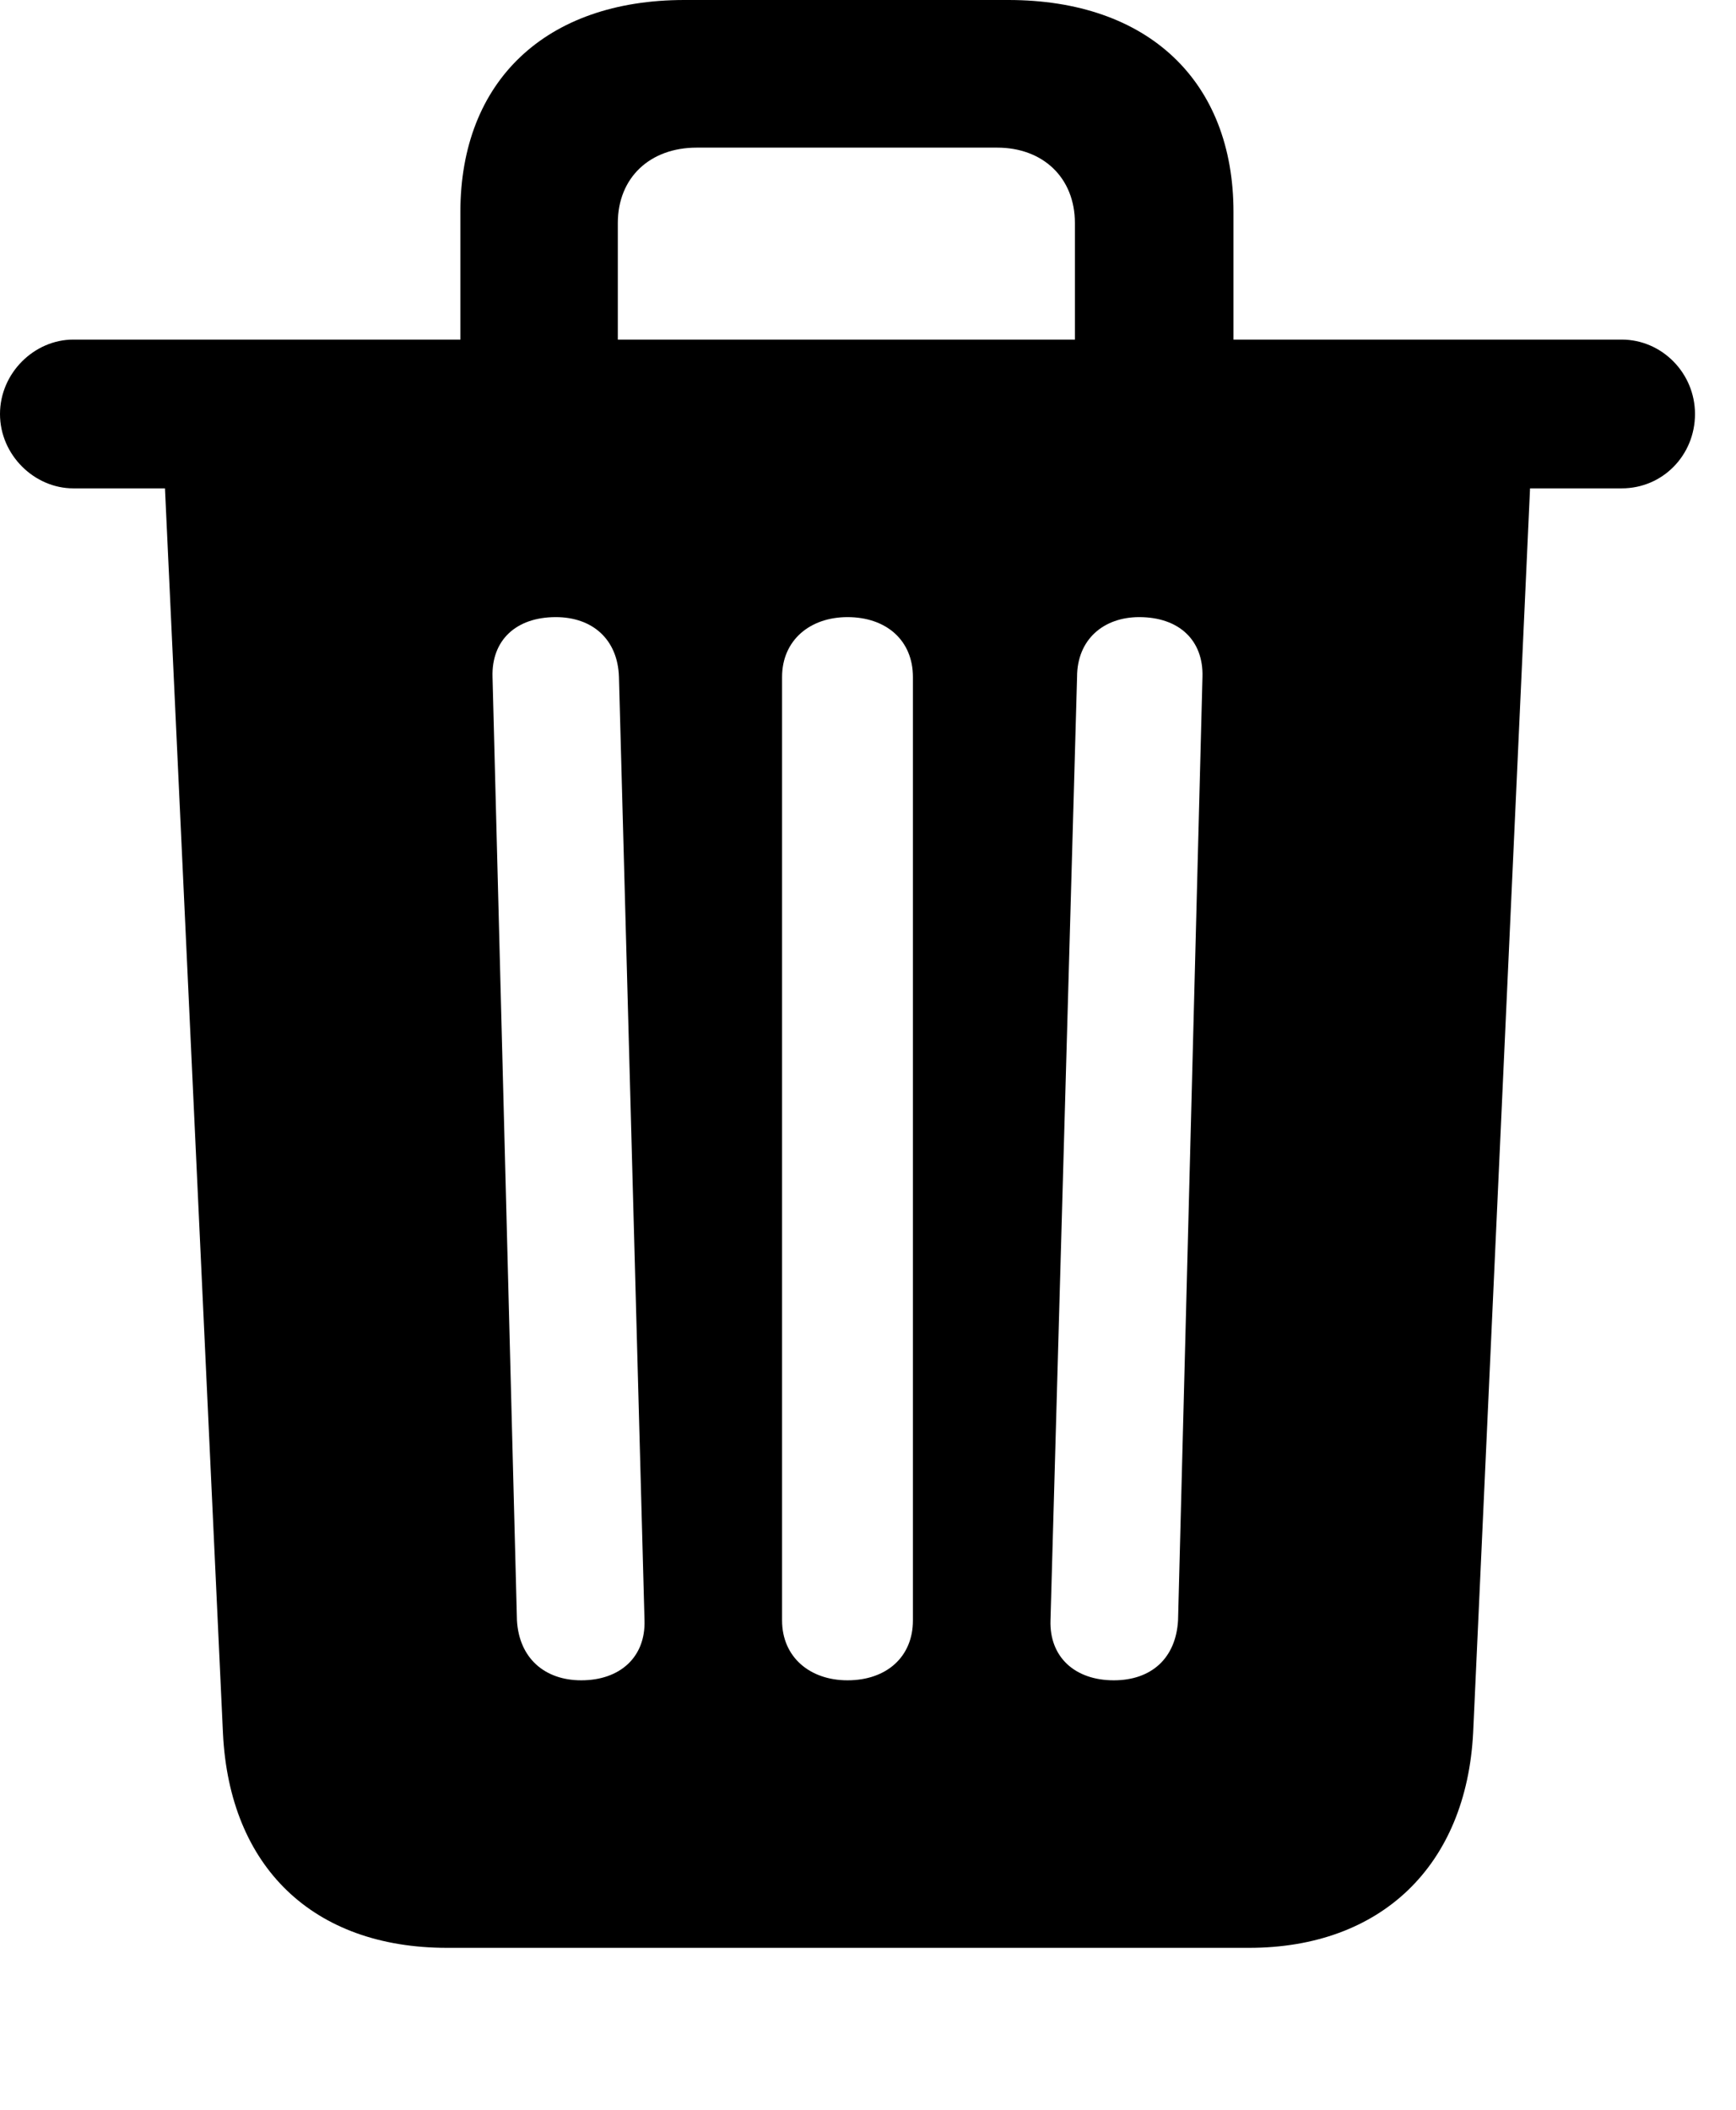 <svg version="1.1" xmlns="http://www.w3.org/2000/svg" xmlns:xlink="http://www.w3.org/1999/xlink" width="15.283" height="18.564" viewBox="0 0 15.283 18.564">
 <g>
  <rect height="18.564" opacity="0" width="15.283" x="0" y="0"/>
  <path d="M5.117 14.785C4.795 14.785 4.57 14.59 4.551 14.258L4.336 5.957C4.326 5.635 4.541 5.43 4.893 5.43C5.215 5.43 5.439 5.625 5.449 5.957L5.674 14.258C5.684 14.58 5.459 14.785 5.117 14.785ZM7.461 14.785C7.129 14.785 6.885 14.58 6.885 14.258L6.885 5.957C6.885 5.635 7.129 5.43 7.461 5.43C7.803 5.43 8.037 5.635 8.037 5.957L8.037 14.258C8.037 14.58 7.803 14.785 7.461 14.785ZM9.805 14.785C9.463 14.785 9.238 14.58 9.248 14.258L9.482 5.957C9.482 5.625 9.717 5.43 10.029 5.43C10.381 5.43 10.596 5.635 10.586 5.957L10.371 14.258C10.352 14.59 10.137 14.785 9.805 14.785ZM4.053 3.604L5.439 3.604L5.439 1.963C5.439 1.562 5.723 1.299 6.133 1.299L8.779 1.299C9.18 1.299 9.463 1.562 9.463 1.963L9.463 3.604L10.859 3.604L10.859 1.865C10.859 0.713 10.107 0 8.877 0L6.025 0C4.805 0 4.053 0.713 4.053 1.865ZM0.645 4.297L14.277 4.297C14.639 4.297 14.922 4.004 14.922 3.643C14.922 3.281 14.629 2.988 14.277 2.988L0.645 2.988C0.303 2.988 0 3.281 0 3.643C0 4.004 0.303 4.297 0.645 4.297ZM3.936 17.139L10.996 17.139C12.158 17.139 12.91 16.416 12.969 15.244L13.477 4.141L1.445 4.141L1.963 15.254C2.021 16.426 2.754 17.139 3.936 17.139Z" fill="currentColor"/>
 </g>
</svg>
